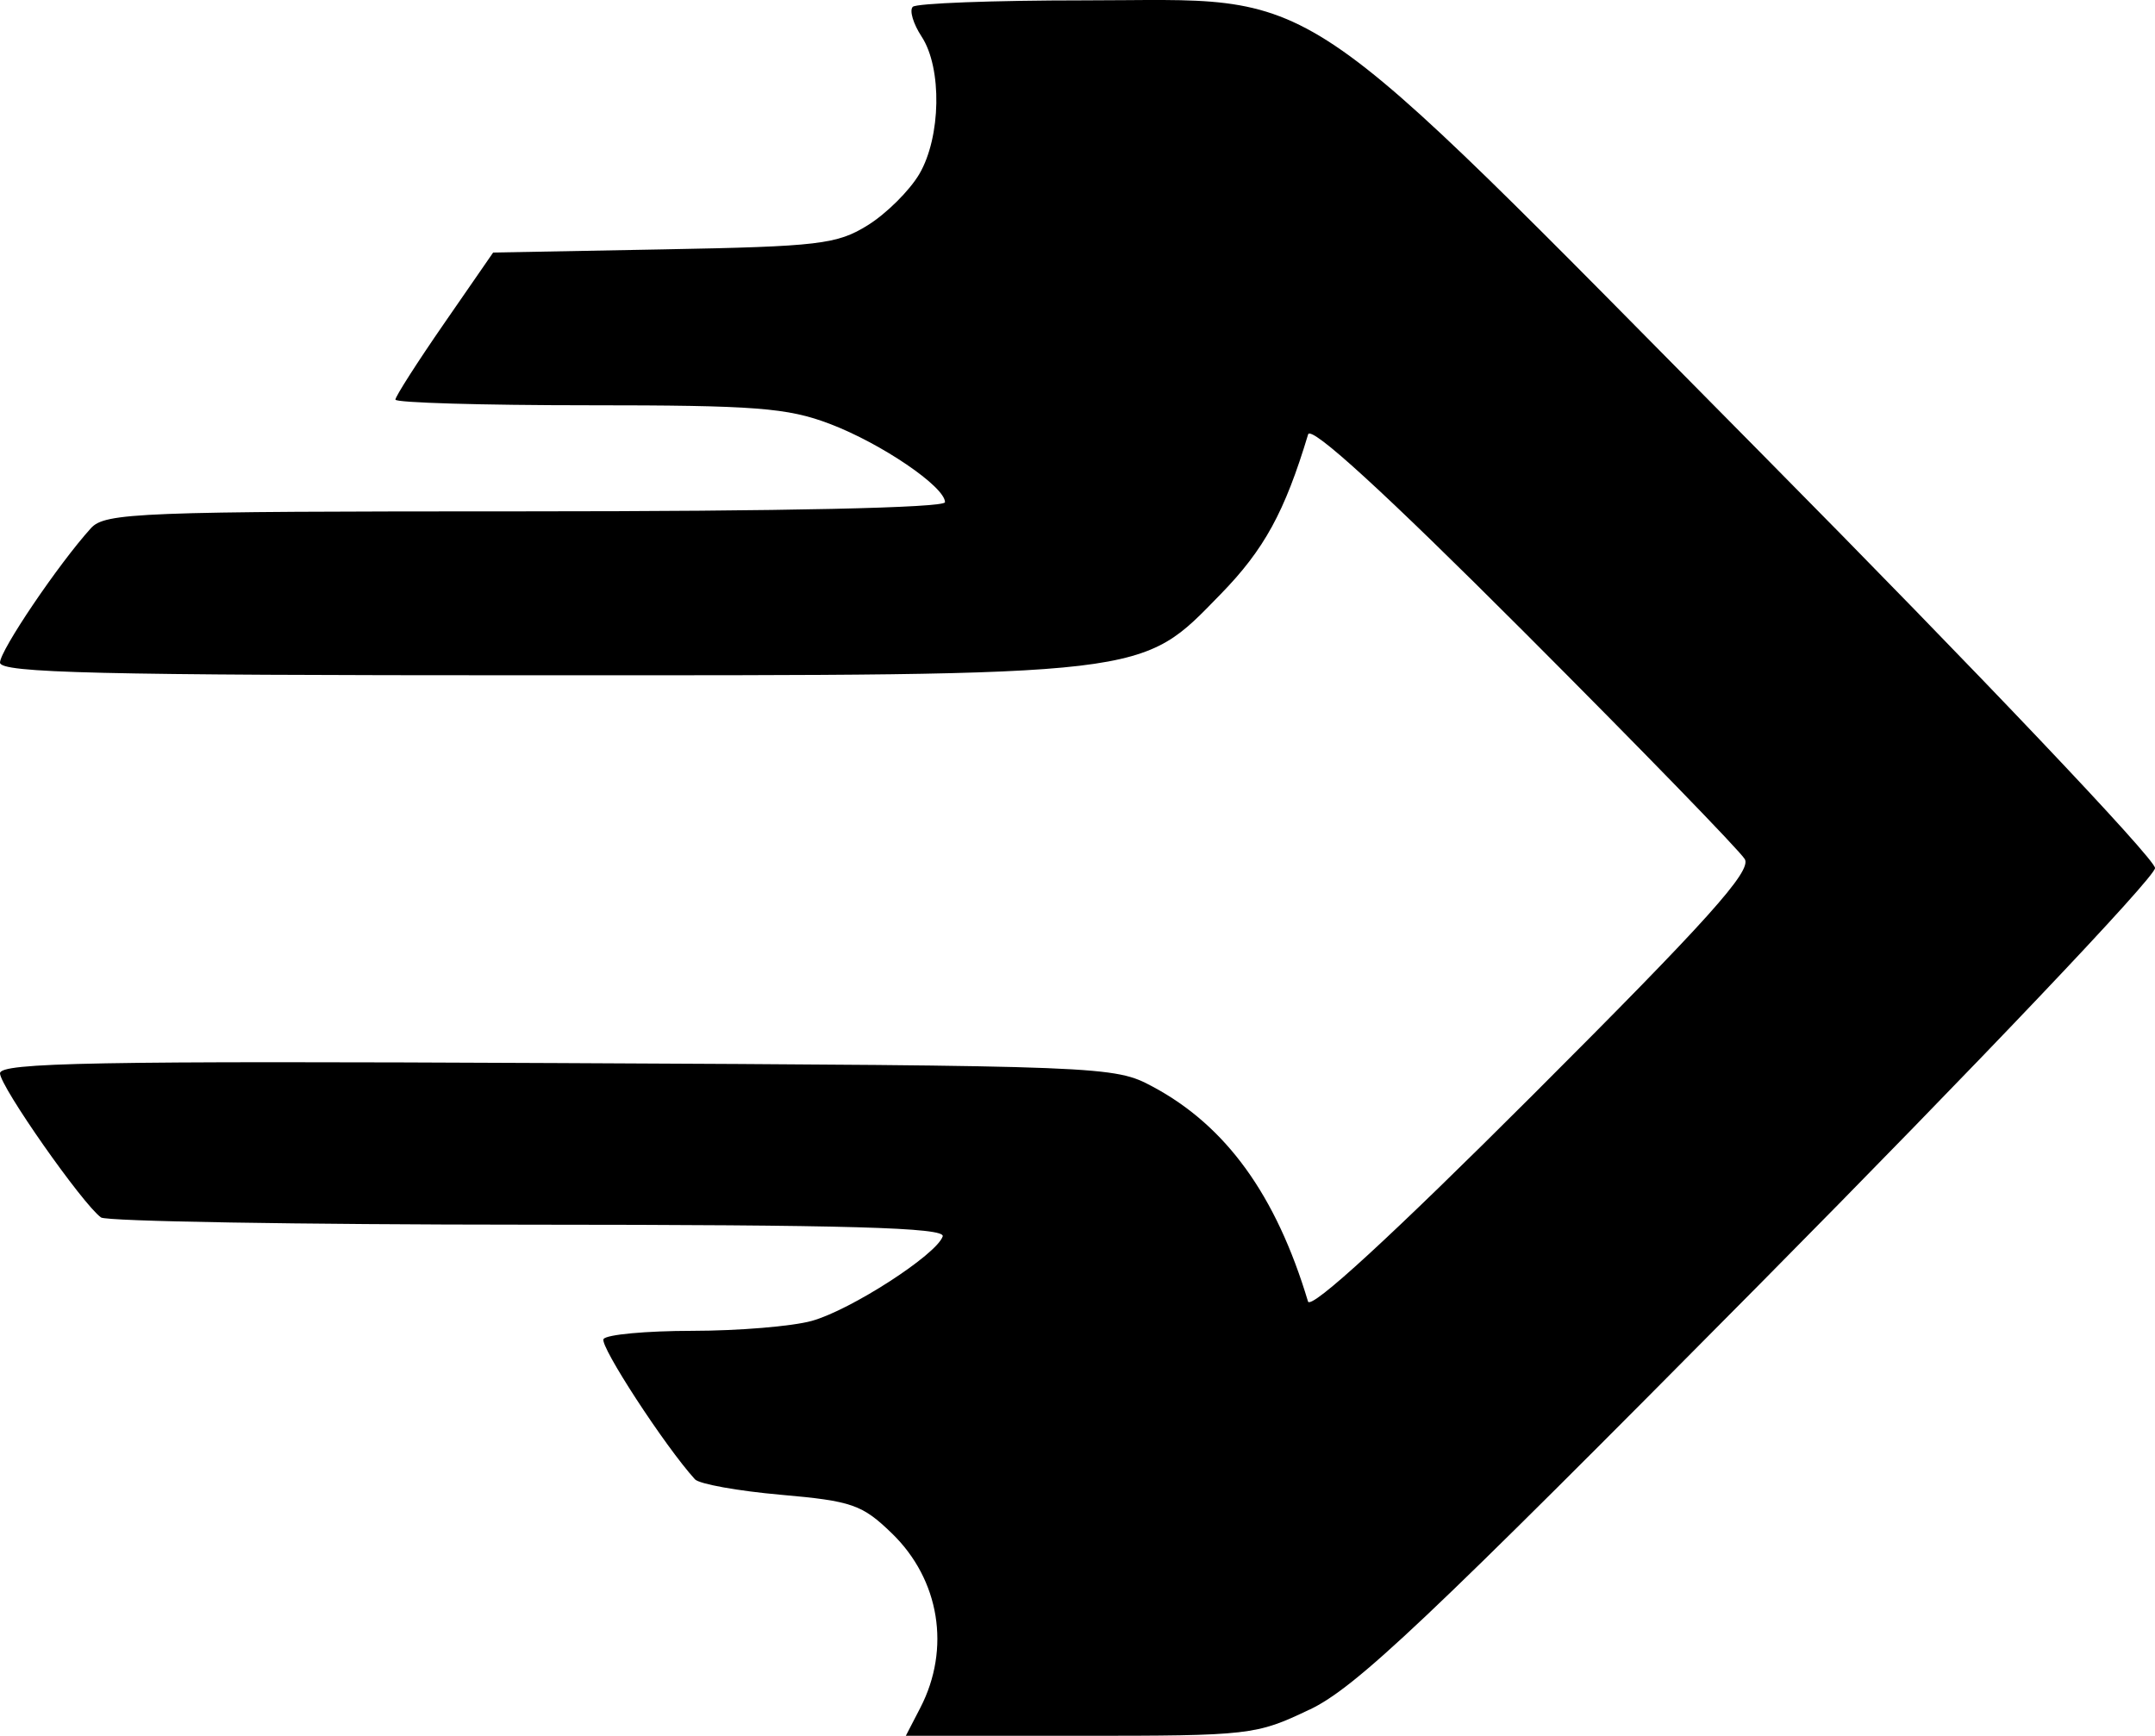 <svg xmlns="http://www.w3.org/2000/svg" viewBox="0 0 59.134 47.635" height="180.038" width="223.5">
  <path d="M35.934 46.916c1.272-.608 3.182-2.414 12.353-11.676 5.966-6.026 10.848-11.165 10.848-11.419 0-.254-4.849-5.362-10.776-11.351C35.2-.827 36.451.011 29.744.01c-2.486-0-4.6.08-4.697.177-.098.098.012.466.243.818.565.862.532 2.758-.065 3.773-.267.453-.902 1.084-1.411 1.401-.844.526-1.342.585-5.604.664l-4.678.087-1.341 1.94c-.738 1.067-1.341 2.01-1.341 2.096 0 .085 2.38.155 5.289.155 4.581 0 5.468.068 6.63.51 1.414.537 3.162 1.726 3.162 2.15 0 .155-4.424.251-11.509.251-10.626 0-11.541.036-11.928.463C1.599 15.485 0 17.85 0 18.182c0 .285 2.693.349 14.636.349 17.032 0 16.643.046 18.86-2.227 1.193-1.223 1.756-2.251 2.399-4.383.078-.258 2.103 1.595 5.929 5.424 3.196 3.199 5.92 6.003 6.054 6.231.193.328-1.026 1.684-5.814 6.468-3.88 3.877-6.099 5.915-6.172 5.67-.876-2.919-2.247-4.817-4.262-5.895-1.057-.566-1.257-.574-16.35-.647C2.629 29.111 0 29.159 0 29.453c0 .358 2.268 3.594 2.772 3.956.149.107 5.43.196 11.736.198 8.78.003 11.441.078 11.36.321-.167.502-2.524 2.023-3.595 2.32-.536.149-2.009.271-3.274.272-1.265.001-2.362.102-2.438.226-.113.183 1.687 2.945 2.508 3.848.118.13 1.181.321 2.361.425 1.948.171 2.229.269 3.045 1.06 1.31 1.27 1.618 3.162.779 4.785l-.398.769h4.786c4.662 0 4.825-.019 6.291-.719z"/>
</svg>
